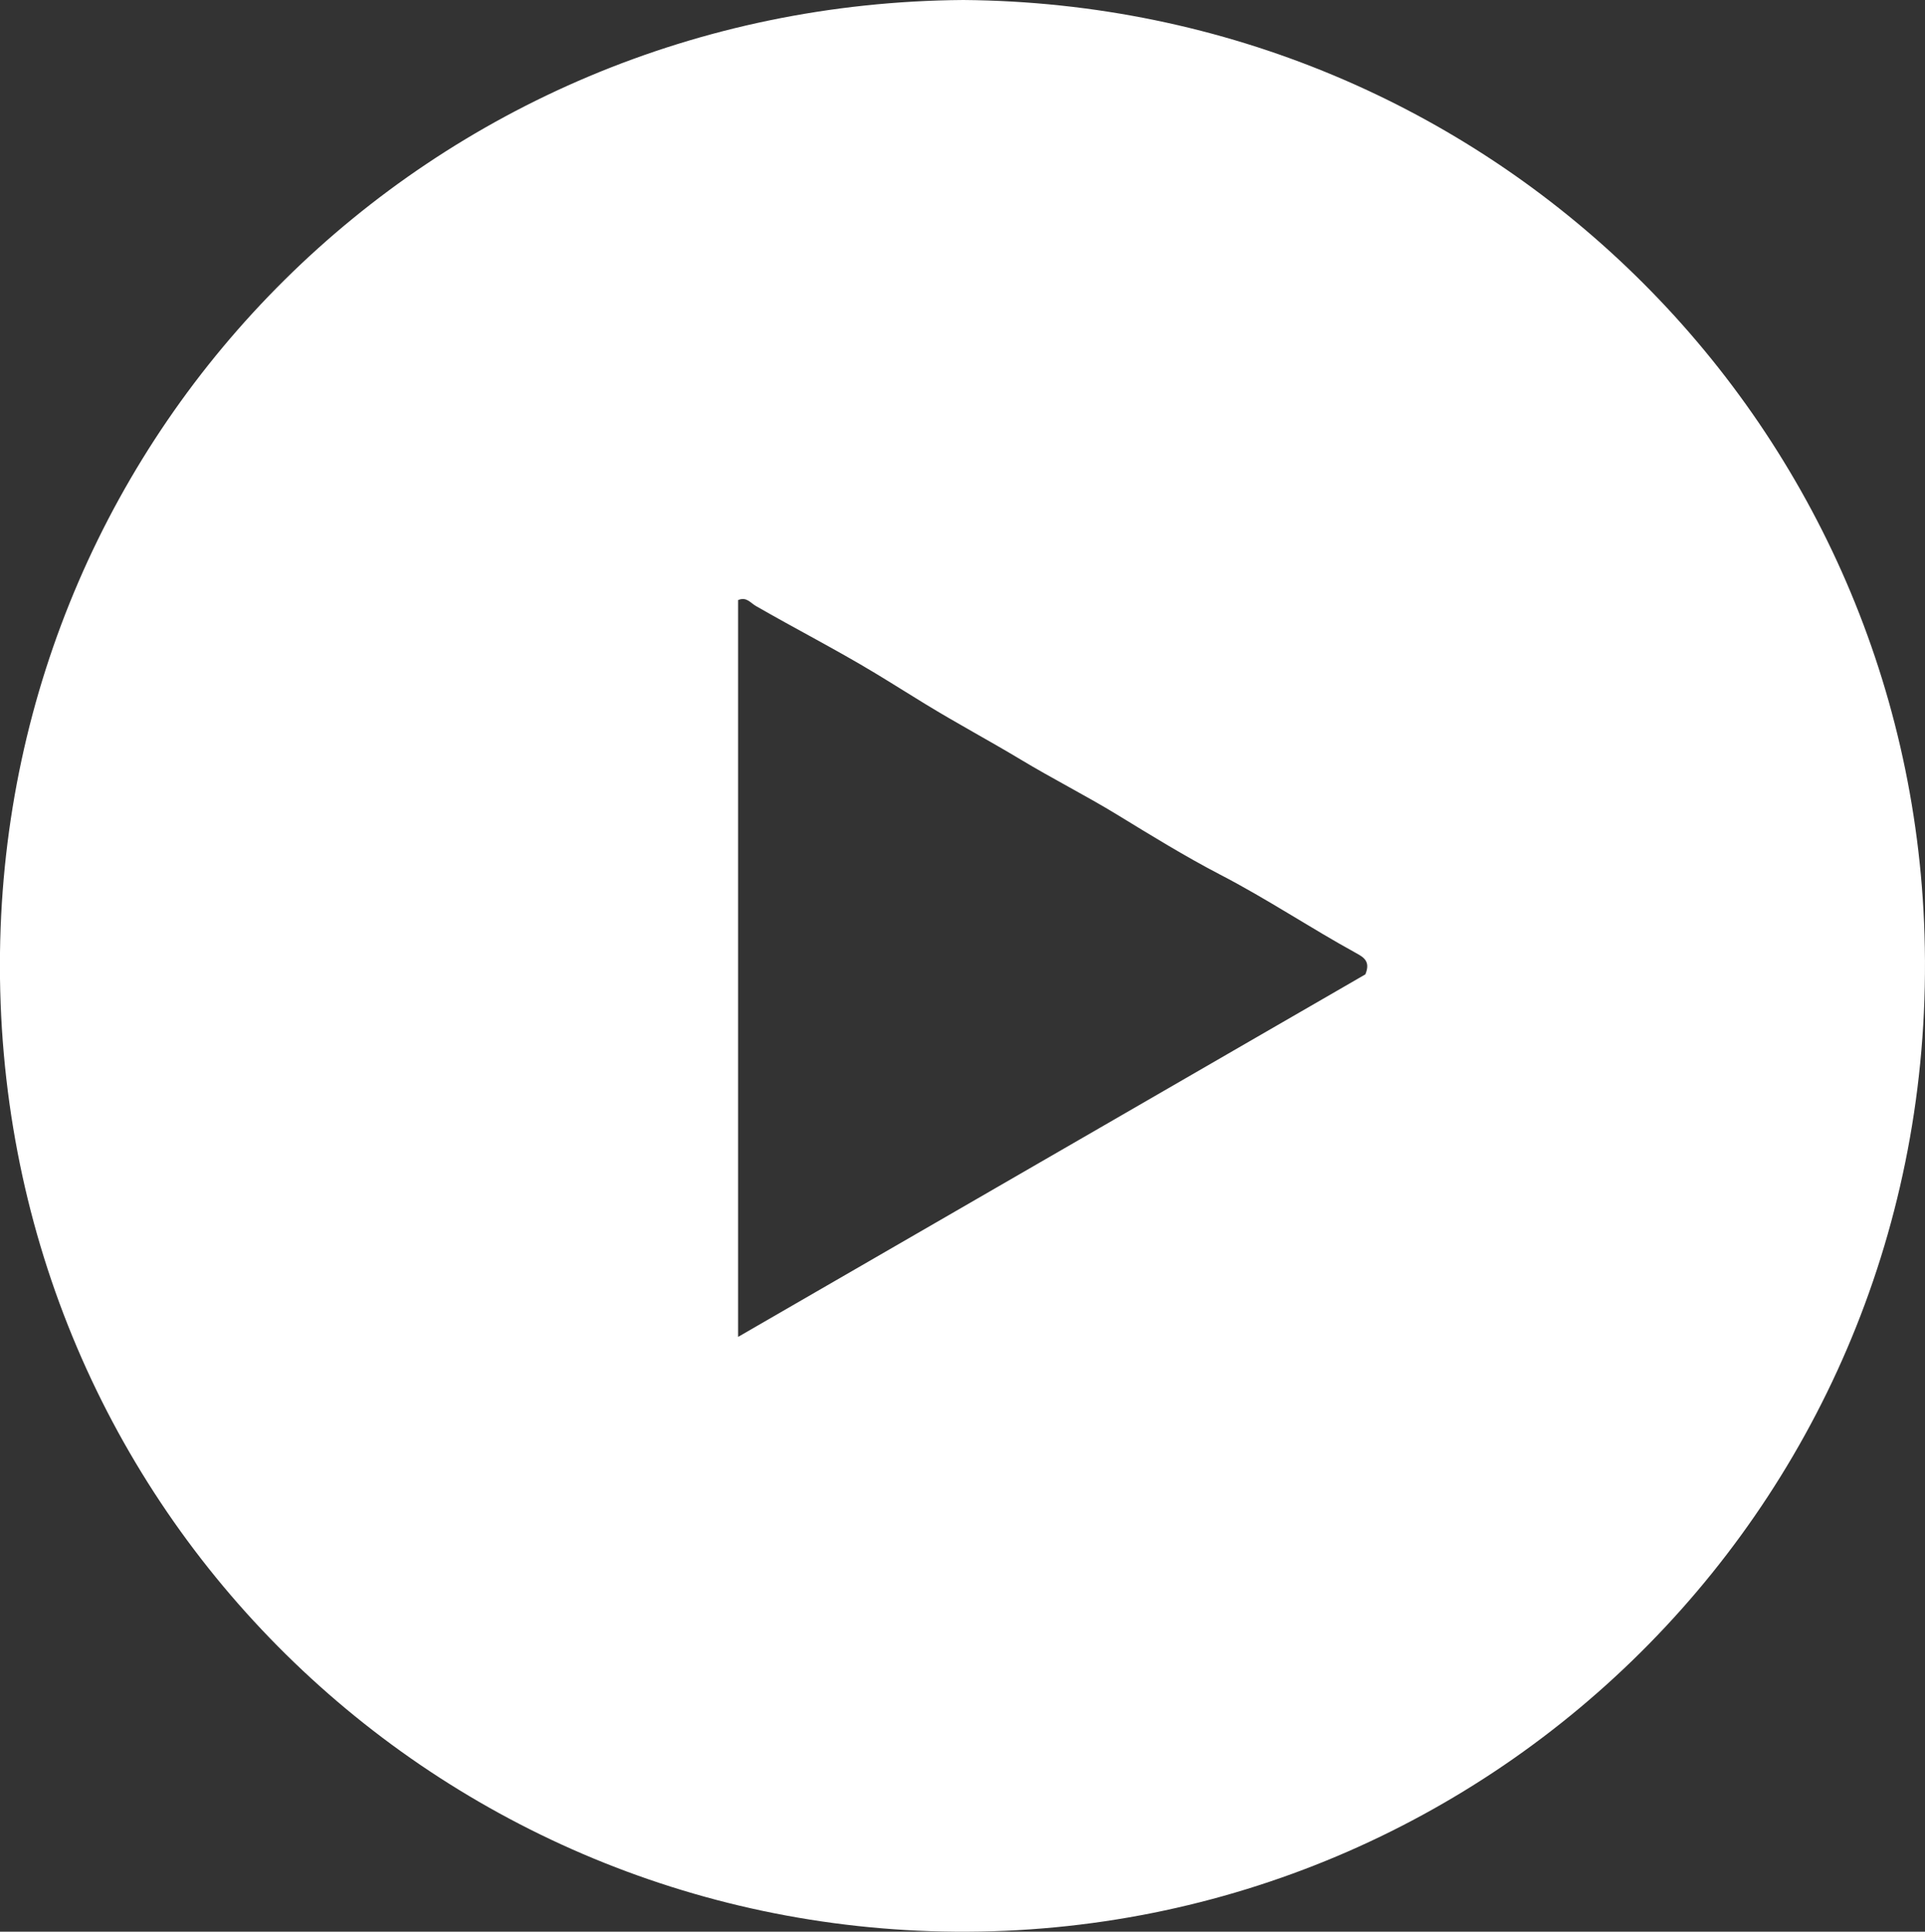 <?xml version="1.0" encoding="UTF-8"?>
<svg id="Layer_6_Image" data-name="Layer 6 Image" xmlns="http://www.w3.org/2000/svg" viewBox="0 0 119.53 119.94">
  <rect x="0" y="0" width="119.53" height="119.94" fill="#333333" stroke="none"/>
  <defs>
    <style>
      .cls-1 {
        fill: #fff;
        stroke-width: 0px;
      }
    </style>
  </defs>
  <path class="cls-1" d="M59.81,0c32.72.26,58.71,26.03,59.69,58.03,1.06,34.66-26.63,62.18-60.2,61.91C26.66,119.68-.43,93.21,0,59.14.42,26.4,26.76.24,59.81,0ZM45.83,37.27v45.74c13.13-7.59,26.1-15.08,38.95-22.51.34-.82-.12-1.07-.59-1.33-2.84-1.56-5.54-3.37-8.42-4.86-2.19-1.14-4.3-2.44-6.41-3.73-1.97-1.2-4.03-2.24-6-3.43-1.95-1.17-3.95-2.24-5.88-3.42-1.05-.64-2.09-1.3-3.15-1.94-2.42-1.46-4.94-2.75-7.39-4.16-.36-.21-.59-.59-1.11-.37Z"/>
</svg>